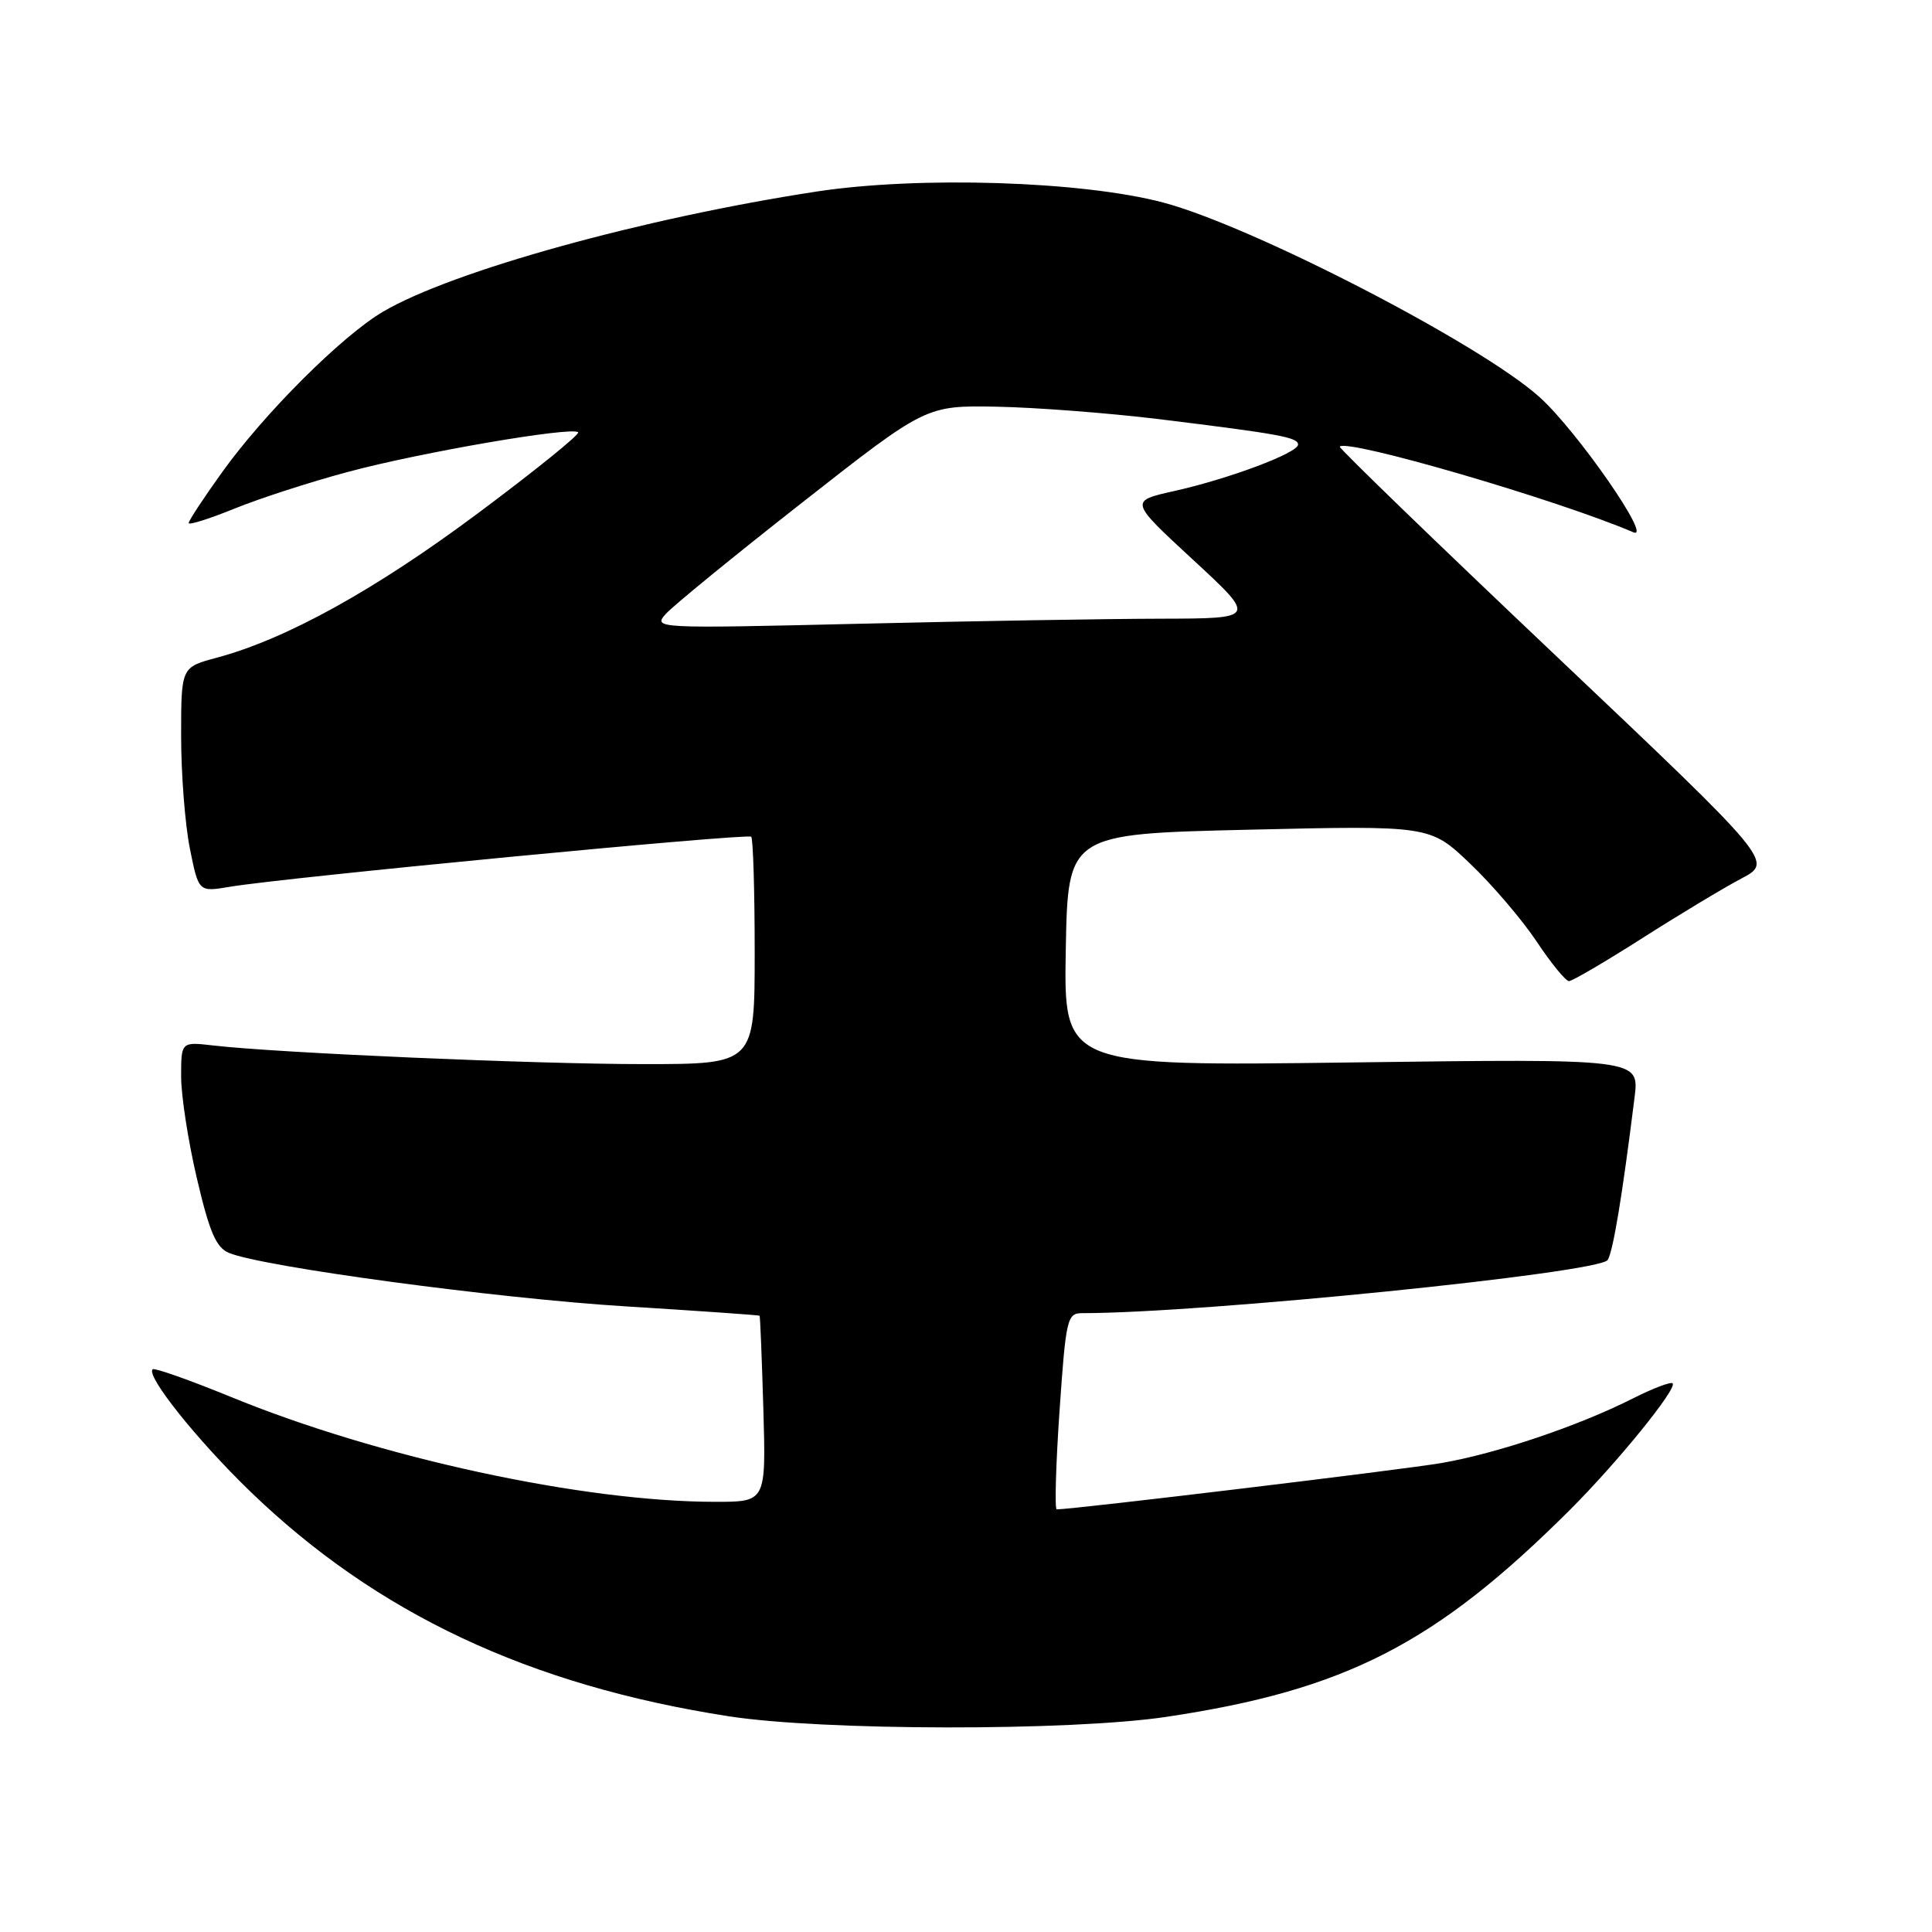 <?xml version="1.0" encoding="UTF-8" standalone="no"?>
<!DOCTYPE svg PUBLIC "-//W3C//DTD SVG 1.1//EN" "http://www.w3.org/Graphics/SVG/1.1/DTD/svg11.dtd" >
<svg xmlns="http://www.w3.org/2000/svg" xmlns:xlink="http://www.w3.org/1999/xlink" version="1.1" viewBox="0 0 256 256">
 <g >
 <path fill="currentColor"
d=" M 154.50 227.50 C 178.28 223.95 190.22 217.83 208.05 200.04 C 214.31 193.79 222.29 183.96 221.63 183.30 C 221.39 183.06 219.02 183.96 216.35 185.31 C 209.09 188.97 198.31 192.60 191.00 193.86 C 185.87 194.74 142.23 200.00 140.02 200.00 C 139.74 200.00 139.90 194.15 140.39 187.00 C 141.24 174.69 141.40 174.00 143.41 174.00 C 159.36 174.00 211.97 168.67 213.03 166.95 C 213.75 165.78 214.97 158.42 216.59 145.39 C 217.22 140.28 217.22 140.28 179.08 140.78 C 140.95 141.28 140.95 141.28 141.22 125.89 C 141.50 110.50 141.50 110.50 165.50 109.94 C 189.50 109.38 189.50 109.38 194.80 114.44 C 197.72 117.22 201.68 121.86 203.61 124.75 C 205.53 127.64 207.46 130.00 207.90 130.00 C 208.34 130.00 212.70 127.44 217.60 124.32 C 222.49 121.20 228.41 117.64 230.74 116.41 C 234.97 114.19 234.97 114.19 206.11 86.84 C 190.23 71.80 177.37 59.35 177.52 59.18 C 178.49 58.09 206.33 66.21 216.43 70.53 C 219.07 71.65 208.98 57.11 204.01 52.63 C 196.26 45.63 165.98 29.97 154.11 26.83 C 143.36 23.99 121.80 23.31 108.21 25.38 C 85.22 28.90 59.96 35.90 50.77 41.29 C 45.30 44.51 35.02 54.76 29.39 62.63 C 26.97 66.00 25.00 69.00 25.00 69.31 C 25.00 69.61 27.74 68.75 31.08 67.39 C 34.43 66.03 41.22 63.83 46.18 62.51 C 55.79 59.93 75.83 56.49 76.61 57.28 C 76.87 57.54 70.88 62.38 63.29 68.04 C 49.67 78.19 37.91 84.69 28.72 87.15 C 24.00 88.41 24.00 88.41 24.00 97.54 C 24.00 102.56 24.52 109.26 25.16 112.44 C 26.32 118.20 26.32 118.20 30.41 117.51 C 37.57 116.29 99.05 110.39 99.54 110.87 C 99.79 111.12 100.00 118.01 100.00 126.17 C 100.00 141.00 100.00 141.00 85.25 141.00 C 70.87 141.00 36.76 139.52 28.25 138.53 C 24.00 138.04 24.00 138.04 24.00 142.65 C 24.00 145.18 24.94 151.28 26.10 156.19 C 27.76 163.28 28.64 165.32 30.35 166.02 C 34.81 167.87 65.94 172.06 82.89 173.10 C 92.57 173.70 100.57 174.26 100.65 174.34 C 100.73 174.43 100.95 180.01 101.15 186.75 C 101.50 199.00 101.50 199.00 94.80 199.00 C 77.25 199.00 50.21 193.15 30.57 185.09 C 25.11 182.86 20.45 181.21 20.22 181.44 C 19.34 182.33 26.12 190.82 33.14 197.61 C 49.90 213.80 70.12 223.31 96.53 227.41 C 108.97 229.35 141.78 229.39 154.50 227.50 Z  M 88.21 81.36 C 89.15 80.30 97.29 73.65 106.31 66.58 C 122.70 53.72 122.70 53.72 132.10 53.89 C 137.27 53.99 146.90 54.73 153.50 55.53 C 169.53 57.50 172.00 57.95 172.00 58.91 C 172.00 60.01 162.84 63.45 155.57 65.07 C 149.66 66.39 149.66 66.39 158.08 74.17 C 166.50 81.95 166.50 81.95 153.91 81.98 C 146.99 81.99 128.99 82.29 113.91 82.65 C 86.88 83.29 86.52 83.27 88.21 81.36 Z "/>
</g>
</svg>
